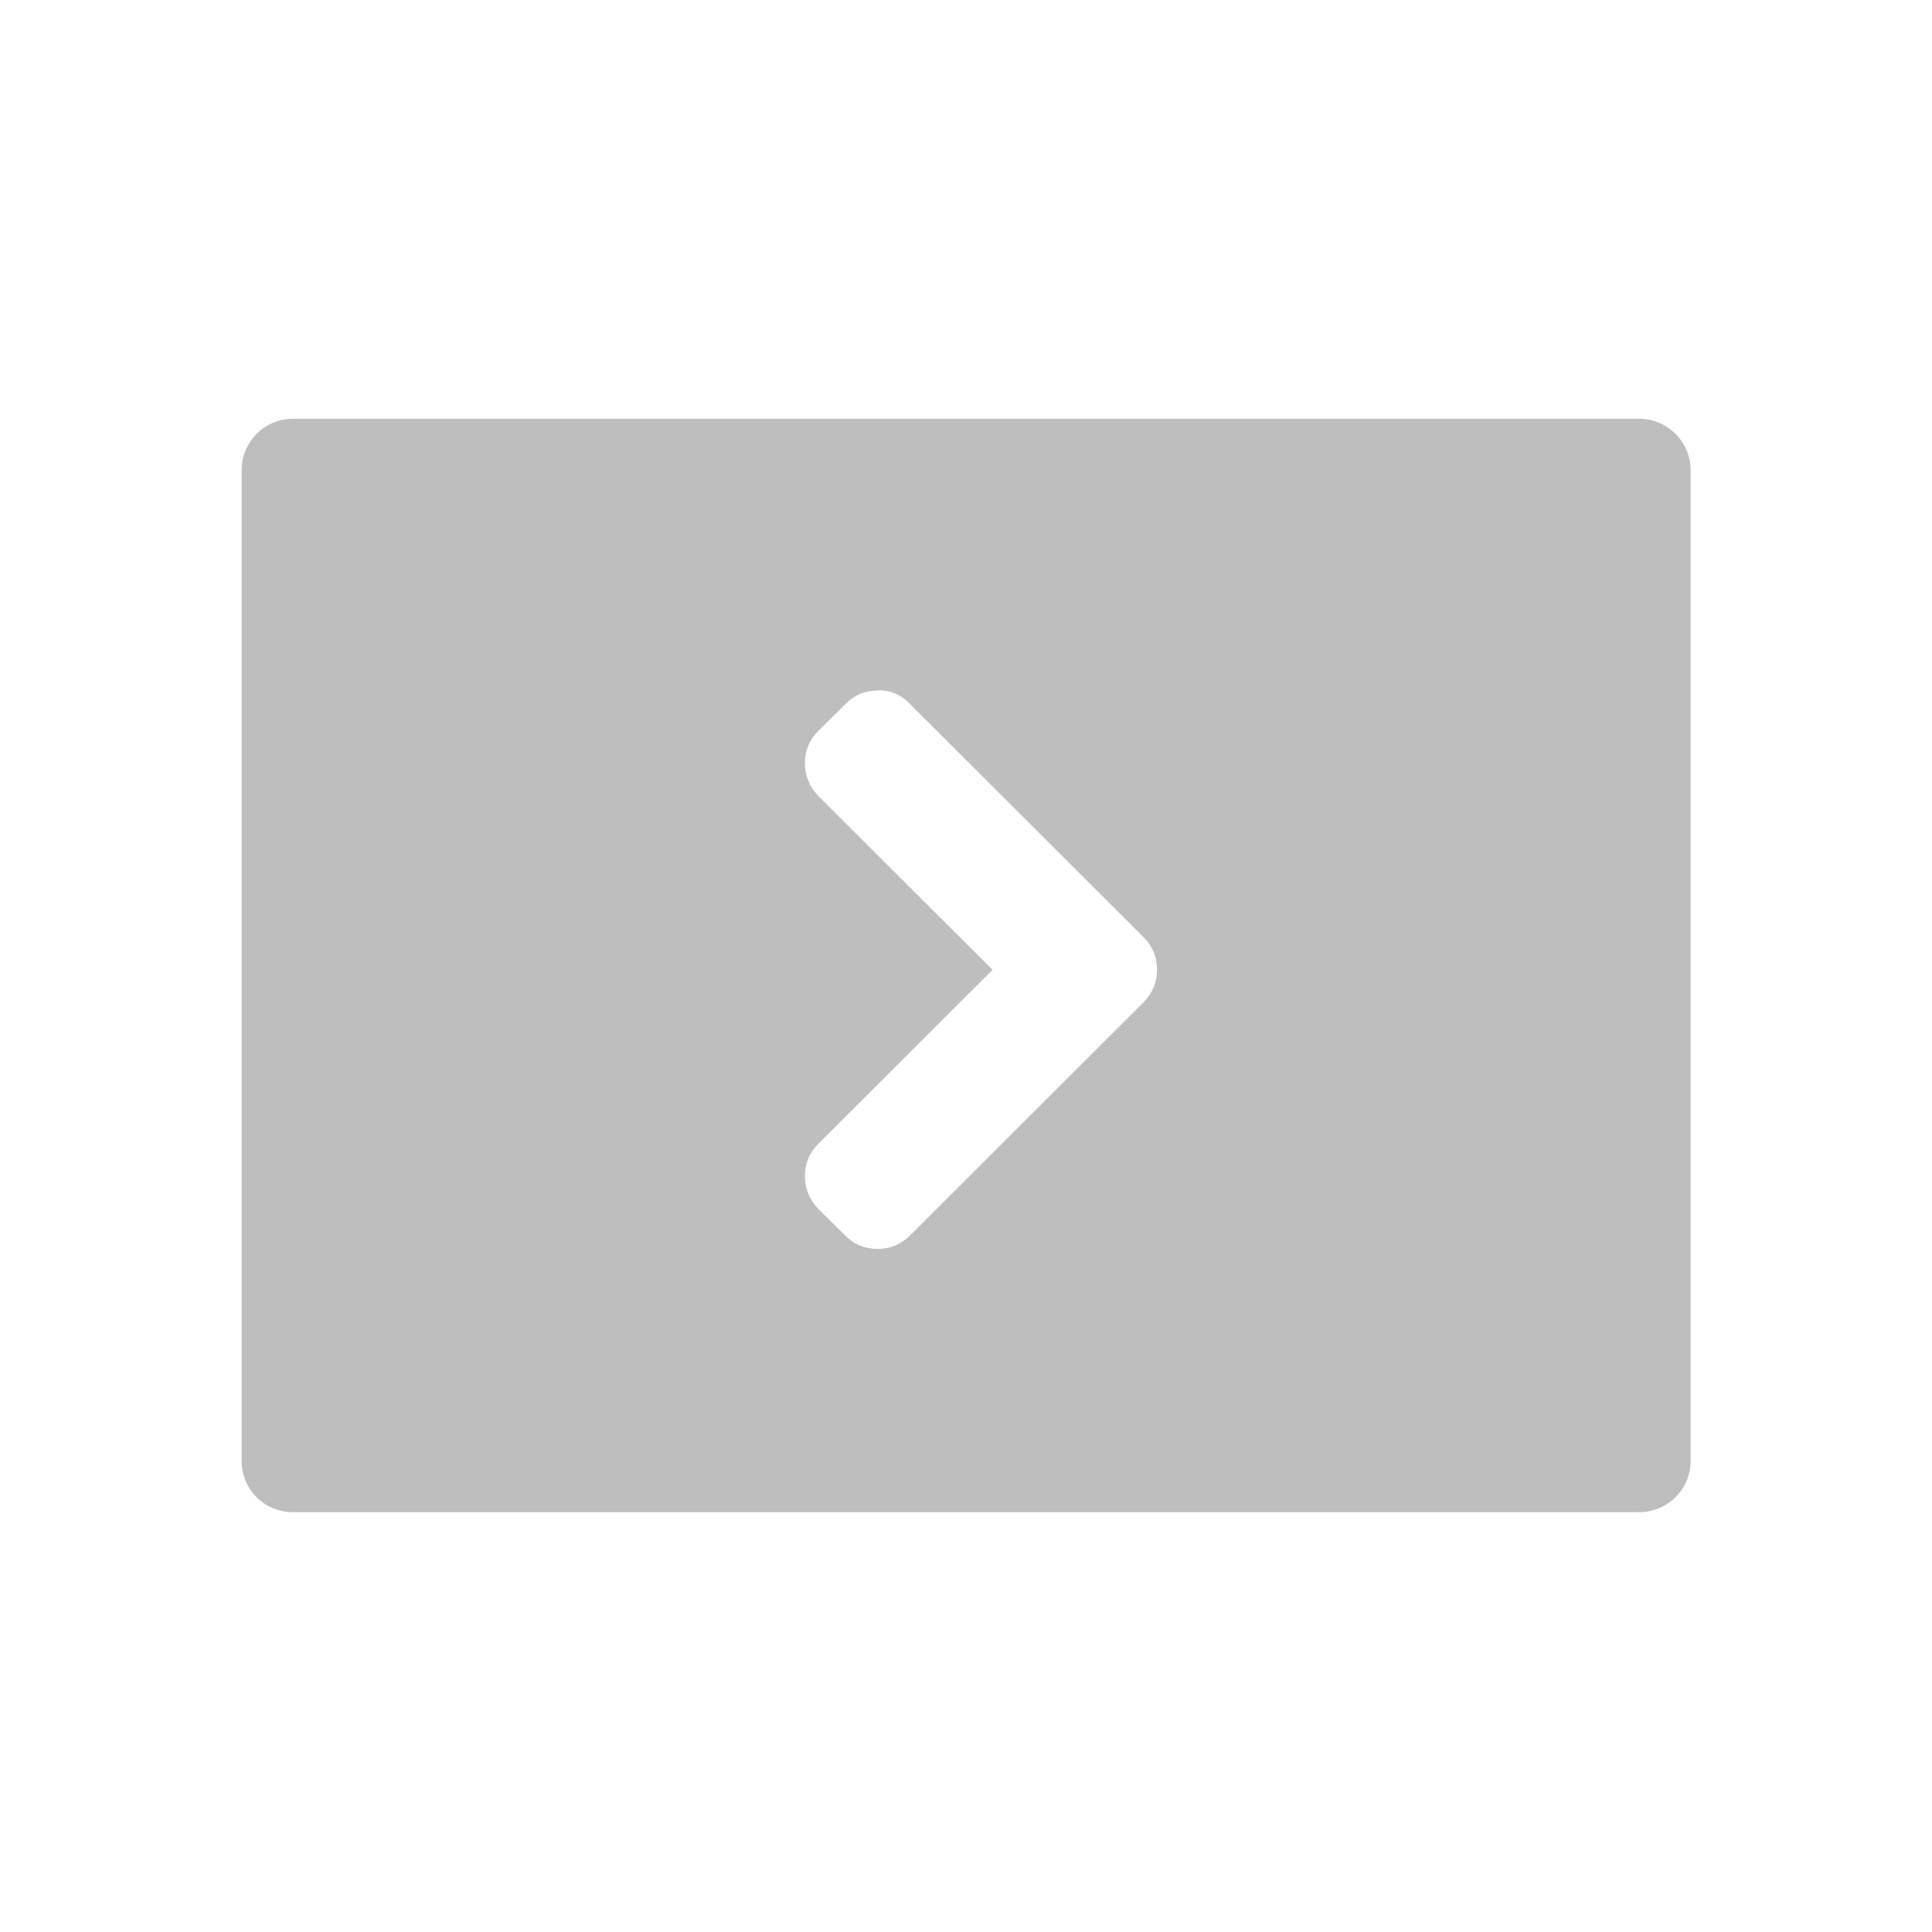 <svg version="1.1" viewBox="0 0 16 16" xmlns="http://www.w3.org/2000/svg">
 <path transform="translate(-805 351.03)" d="m807.426-347.562c-.236 0-.425.191-.425.427v8.203c0 .236.189.425.425.425h11.148c.236 0 .427-.189.427-.425v-8.203c0-.236-.191-.427-.427-.427zm4.842 2.248c.107 0 .196.037.267.113l1.937 1.934c.073.073.11.163.11.267 0 .103-.036.192-.11.269l-1.937 1.934c-.073.073-.163.11-.267.11-.105 0-.194-.036-.267-.11l-.225-.222c-.073-.077-.11-.168-.11-.27 0-.105.036-.194.11-.267l1.444-1.442-1.444-1.441c-.073-.077-.11-.168-.11-.27 0-.105.036-.194.11-.267l.225-.222c.071-.075.16-.113.267-.113z" fill="#bebebe"/>
</svg>

